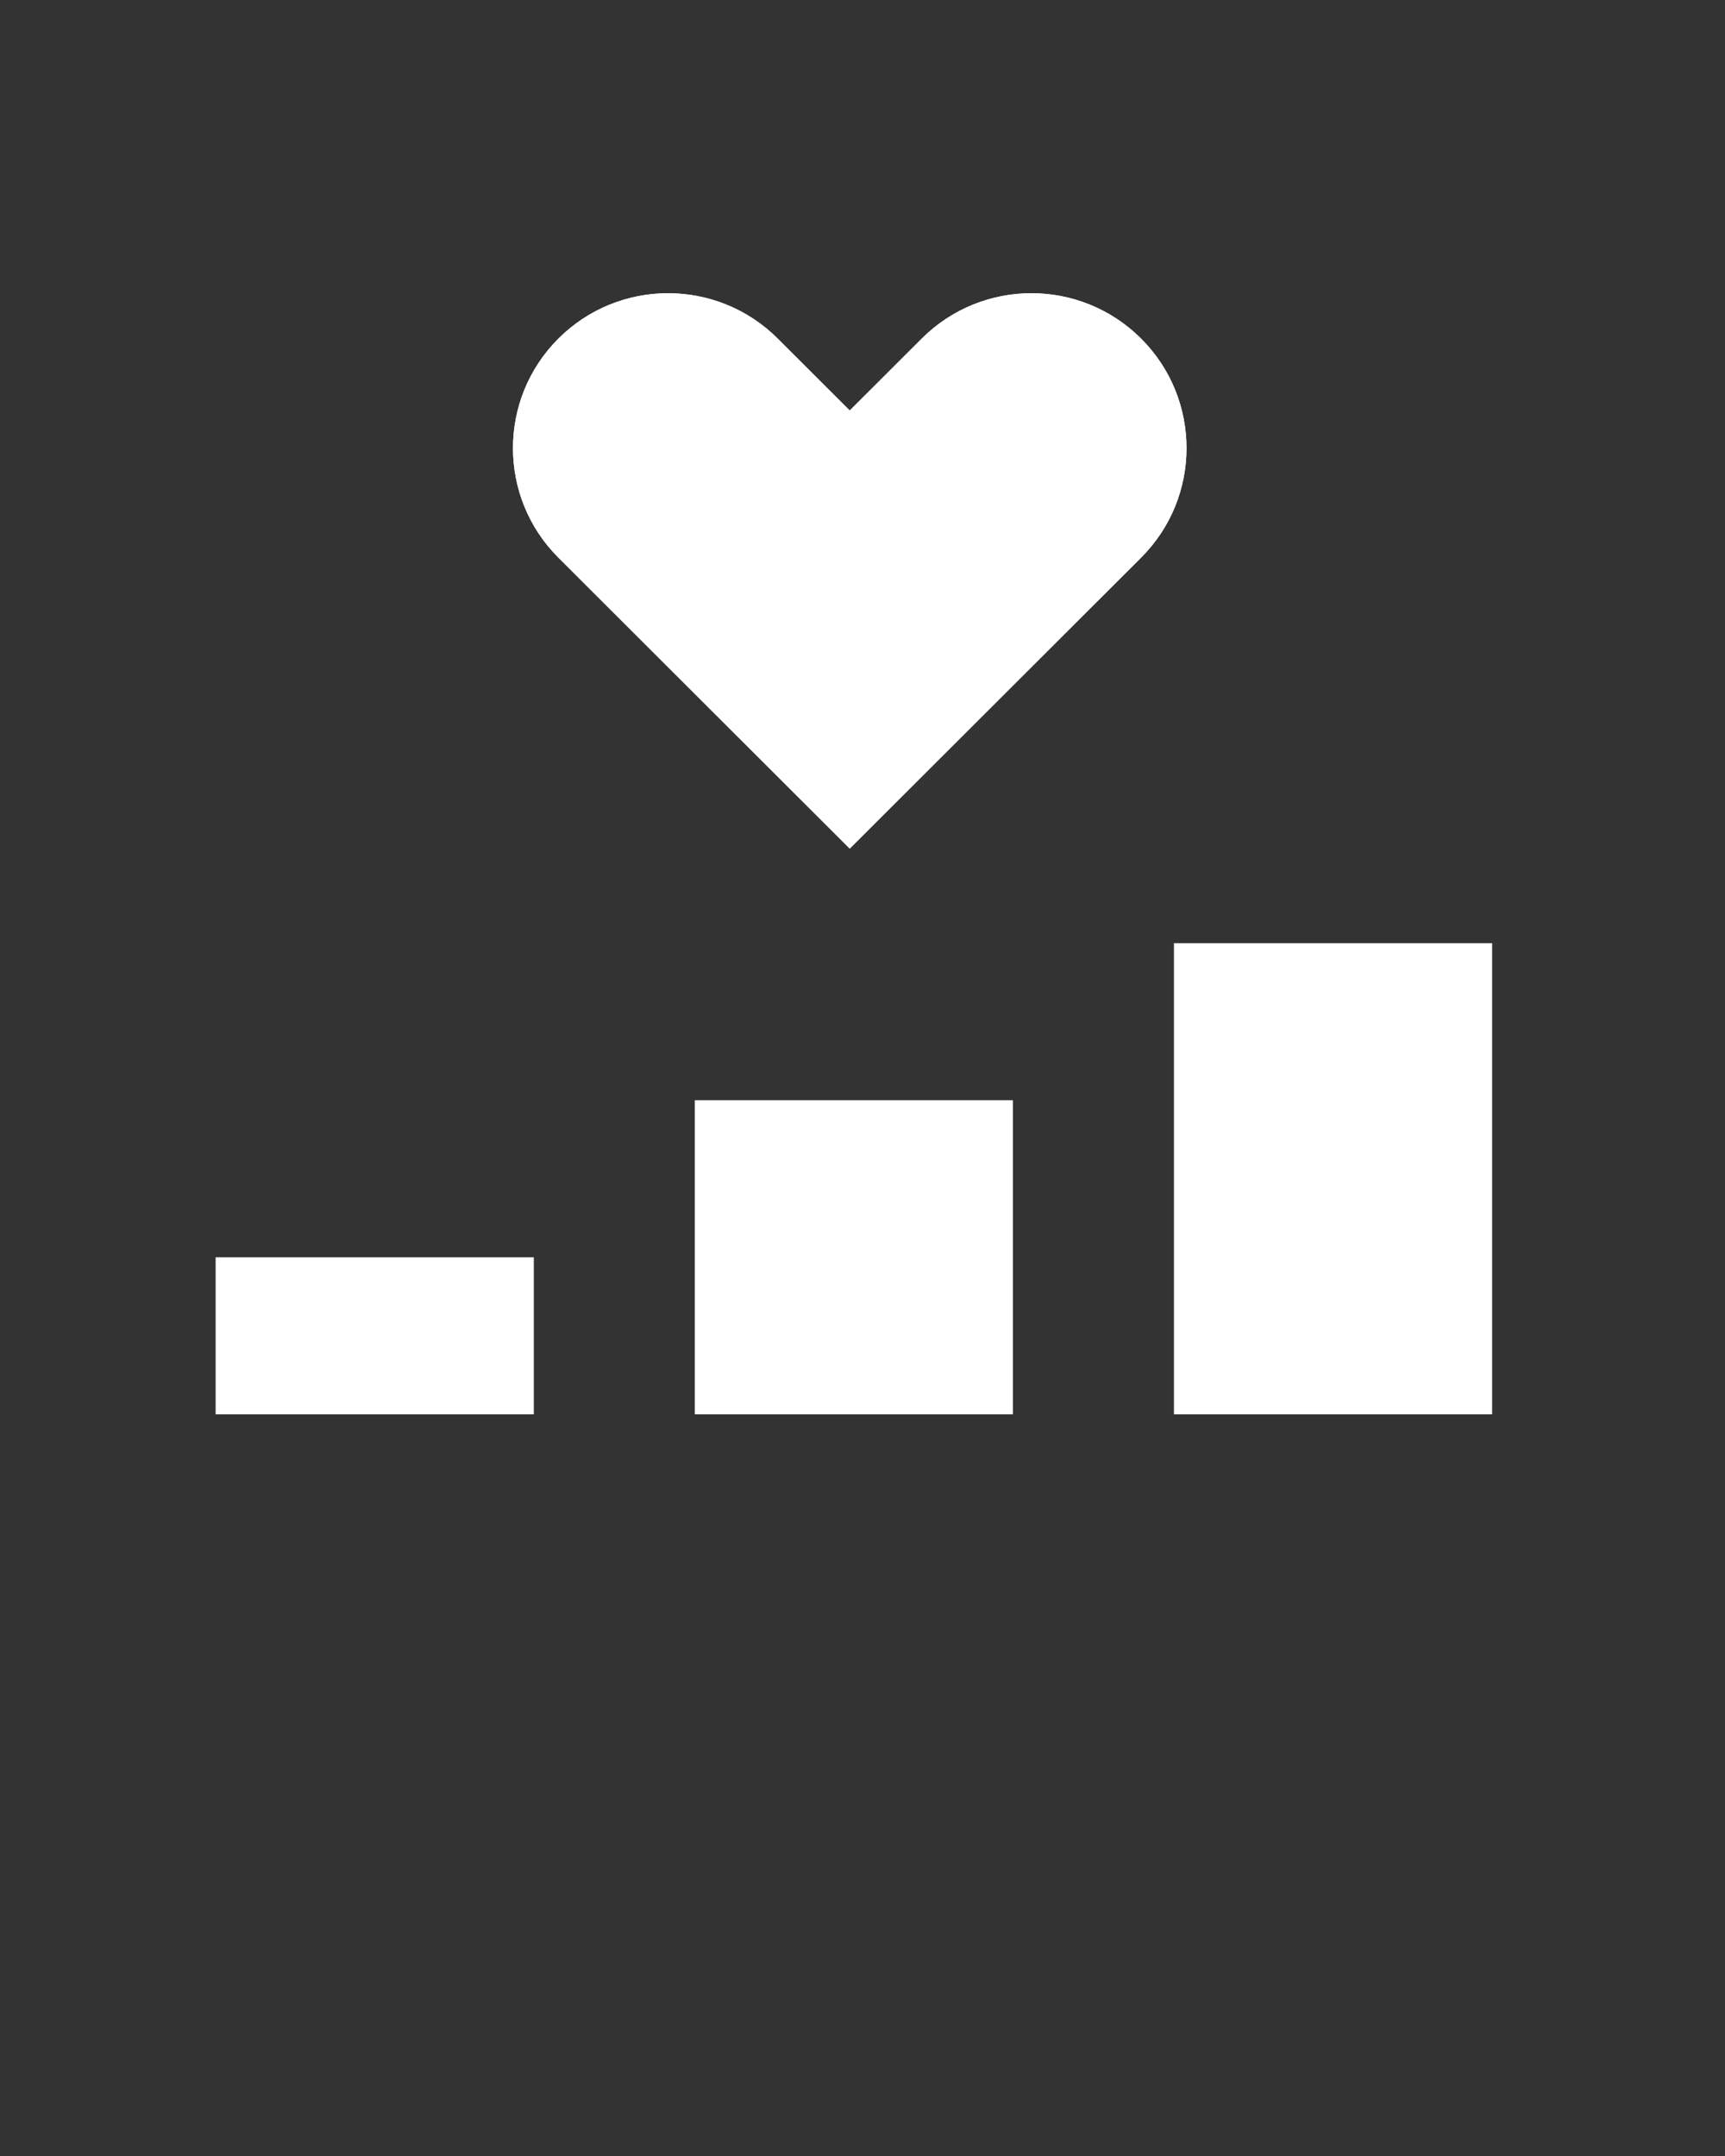 <?xml version="1.0"?>
<svg version="1.1" xmlns="http://www.w3.org/2000/svg" xmlns:xlink="http://www.w3.org/1999/xlink" width="100" height="125">
    <rect width="100%" height="100%" fill="#333333" stroke="none"/>
    <desc iVinci="yes" version="4.6" gridStep="20" showGrid="no" snapToGrid="no" codePlatform="0"/>
    <g id="Layer1" name="Layer 1" opacity="1">
        <g id="Shape1">
            <desc shapeID="1" type="0" basicInfo-basicType="0" basicInfo-roundedRectRadius="12" basicInfo-polygonSides="6" basicInfo-starPoints="5" bounding="rect(-19.523,-16.1,39.045,32.2)" text="" font-familyName="" font-pixelSize="20" font-bold="0" font-underline="0" font-alignment="1" strokeStyle="0" markerStart="0" markerEnd="0" shadowEnabled="0" shadowOffsetX="0" shadowOffsetY="2" shadowBlur="4" shadowOpacity="160" blurEnabled="0" blurRadius="4" transform="matrix(1,0,0,1,49.261,33.101)" pers-center="0,0" pers-size="0,0" pers-start="0,0" pers-end="0,0" locked="0" mesh="" flag=""/>
            <path id="shapePath1" d="M36.545,36.5 L32.371,32.331 C28.86,28.824 28.86,23.138 32.371,19.631 C35.882,16.124 41.575,16.124 45.086,19.631 L49.26,23.8 L53.434,19.631 C56.946,16.124 62.638,16.124 66.15,19.631 C69.661,23.138 69.661,28.824 66.15,32.331 L61.975,36.5 L49.26,49.201 L36.545,36.5 Z" style="stroke:none;fill-rule:nonzero;fill:#ffffff;fill-opacity:1;"/>
        </g>
        <g id="Shape2">
            <desc shapeID="2" type="0" basicInfo-basicType="0" basicInfo-roundedRectRadius="12" basicInfo-polygonSides="6" basicInfo-starPoints="5" bounding="rect(-37,-32.5,74,64.999)" text="" font-familyName="" font-pixelSize="20" font-bold="0" font-underline="0" font-alignment="1" strokeStyle="0" markerStart="0" markerEnd="0" shadowEnabled="0" shadowOffsetX="0" shadowOffsetY="2" shadowBlur="4" shadowOpacity="160" blurEnabled="0" blurRadius="4" transform="matrix(1,0,0,1,49.5,49.5)" pers-center="0,0" pers-size="0,0" pers-start="0,0" pers-end="0,0" locked="0" mesh="" flag=""/>
            <path id="shapePath2" d="M68.054,54.686 L86.5,54.686 L86.5,82 L68.054,82 L68.054,54.686 M36.545,36.5 L32.371,32.331 C28.86,28.824 28.86,23.138 32.371,19.631 C35.882,16.124 41.575,16.124 45.086,19.631 L49.26,23.8 L53.434,19.631 C56.946,16.124 62.638,16.124 66.15,19.631 C69.661,23.138 69.661,28.824 66.15,32.331 L61.975,36.5 L49.26,49.201 L36.545,36.5 M12.5,72.895 L30.946,72.895 L30.946,82 L12.5,82 L12.5,72.895 M40.276,63.789 L58.722,63.789 L58.722,82 L40.276,82 L40.276,63.789 Z" style="stroke:none;fill-rule:nonzero;fill:#ffffff;fill-opacity:1;"/>
        </g>
    </g>
</svg>
